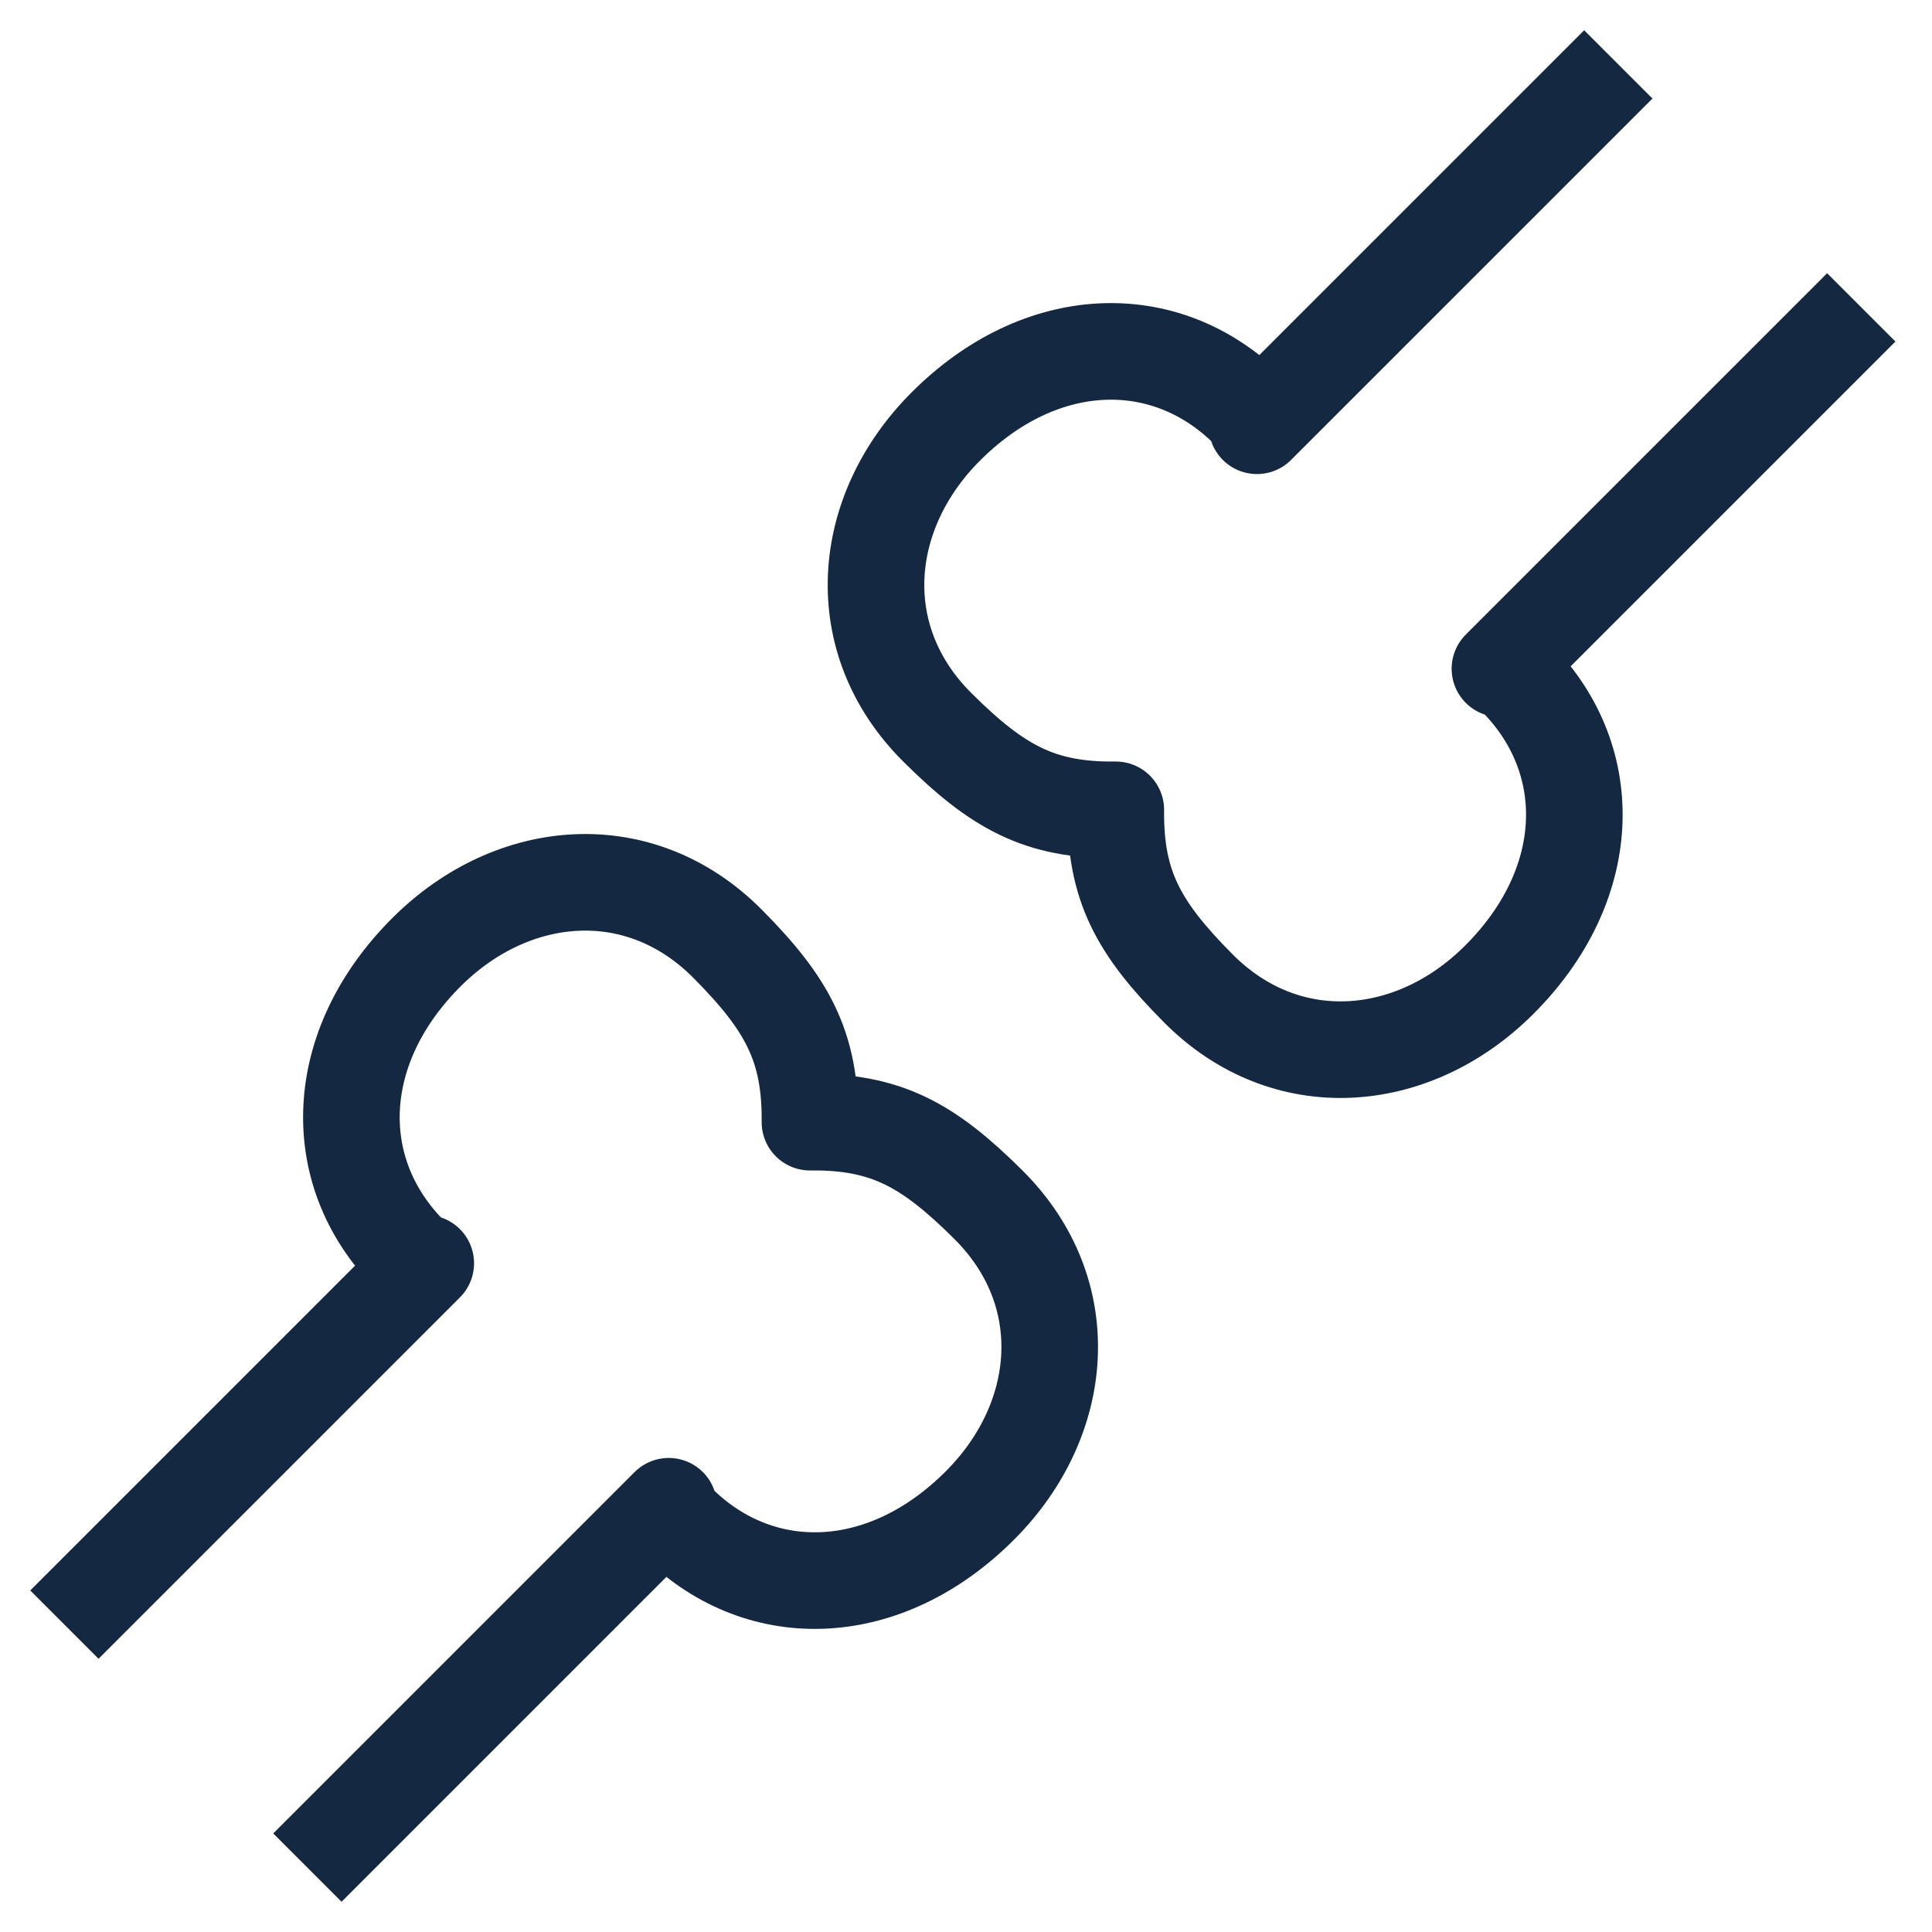 <svg width="30" height="30" viewBox="0 0 30 30" fill="none" xmlns="http://www.w3.org/2000/svg">
<path d="M1 25.227L6.611 19.616C6.587 19.641 6.489 19.61 6.337 19.456C5.086 18.172 5.154 16.245 6.63 14.778C7.964 13.452 9.932 13.28 11.298 14.655C12.222 15.586 12.588 16.244 12.577 17.425C13.757 17.412 14.414 17.778 15.345 18.704C16.72 20.069 16.549 22.038 15.223 23.37C13.755 24.846 11.83 24.914 10.546 23.663C10.39 23.512 10.359 23.414 10.384 23.389L4.773 29" stroke="#142841" stroke-width="1.5" stroke-linejoin="round"/>
<path d="M28.902 4.773L23.291 10.384C23.315 10.359 23.413 10.39 23.566 10.544C24.817 11.829 24.748 13.755 23.272 15.222C21.939 16.548 19.97 16.72 18.605 15.345C17.68 14.414 17.314 13.757 17.326 12.575C16.146 12.588 15.488 12.222 14.557 11.296C13.183 9.931 13.353 7.962 14.679 6.63C16.147 5.154 18.073 5.086 19.357 6.337C19.513 6.488 19.543 6.586 19.518 6.611L25.129 1" stroke="#142841" stroke-width="1.5" stroke-linejoin="round"/>
</svg>
